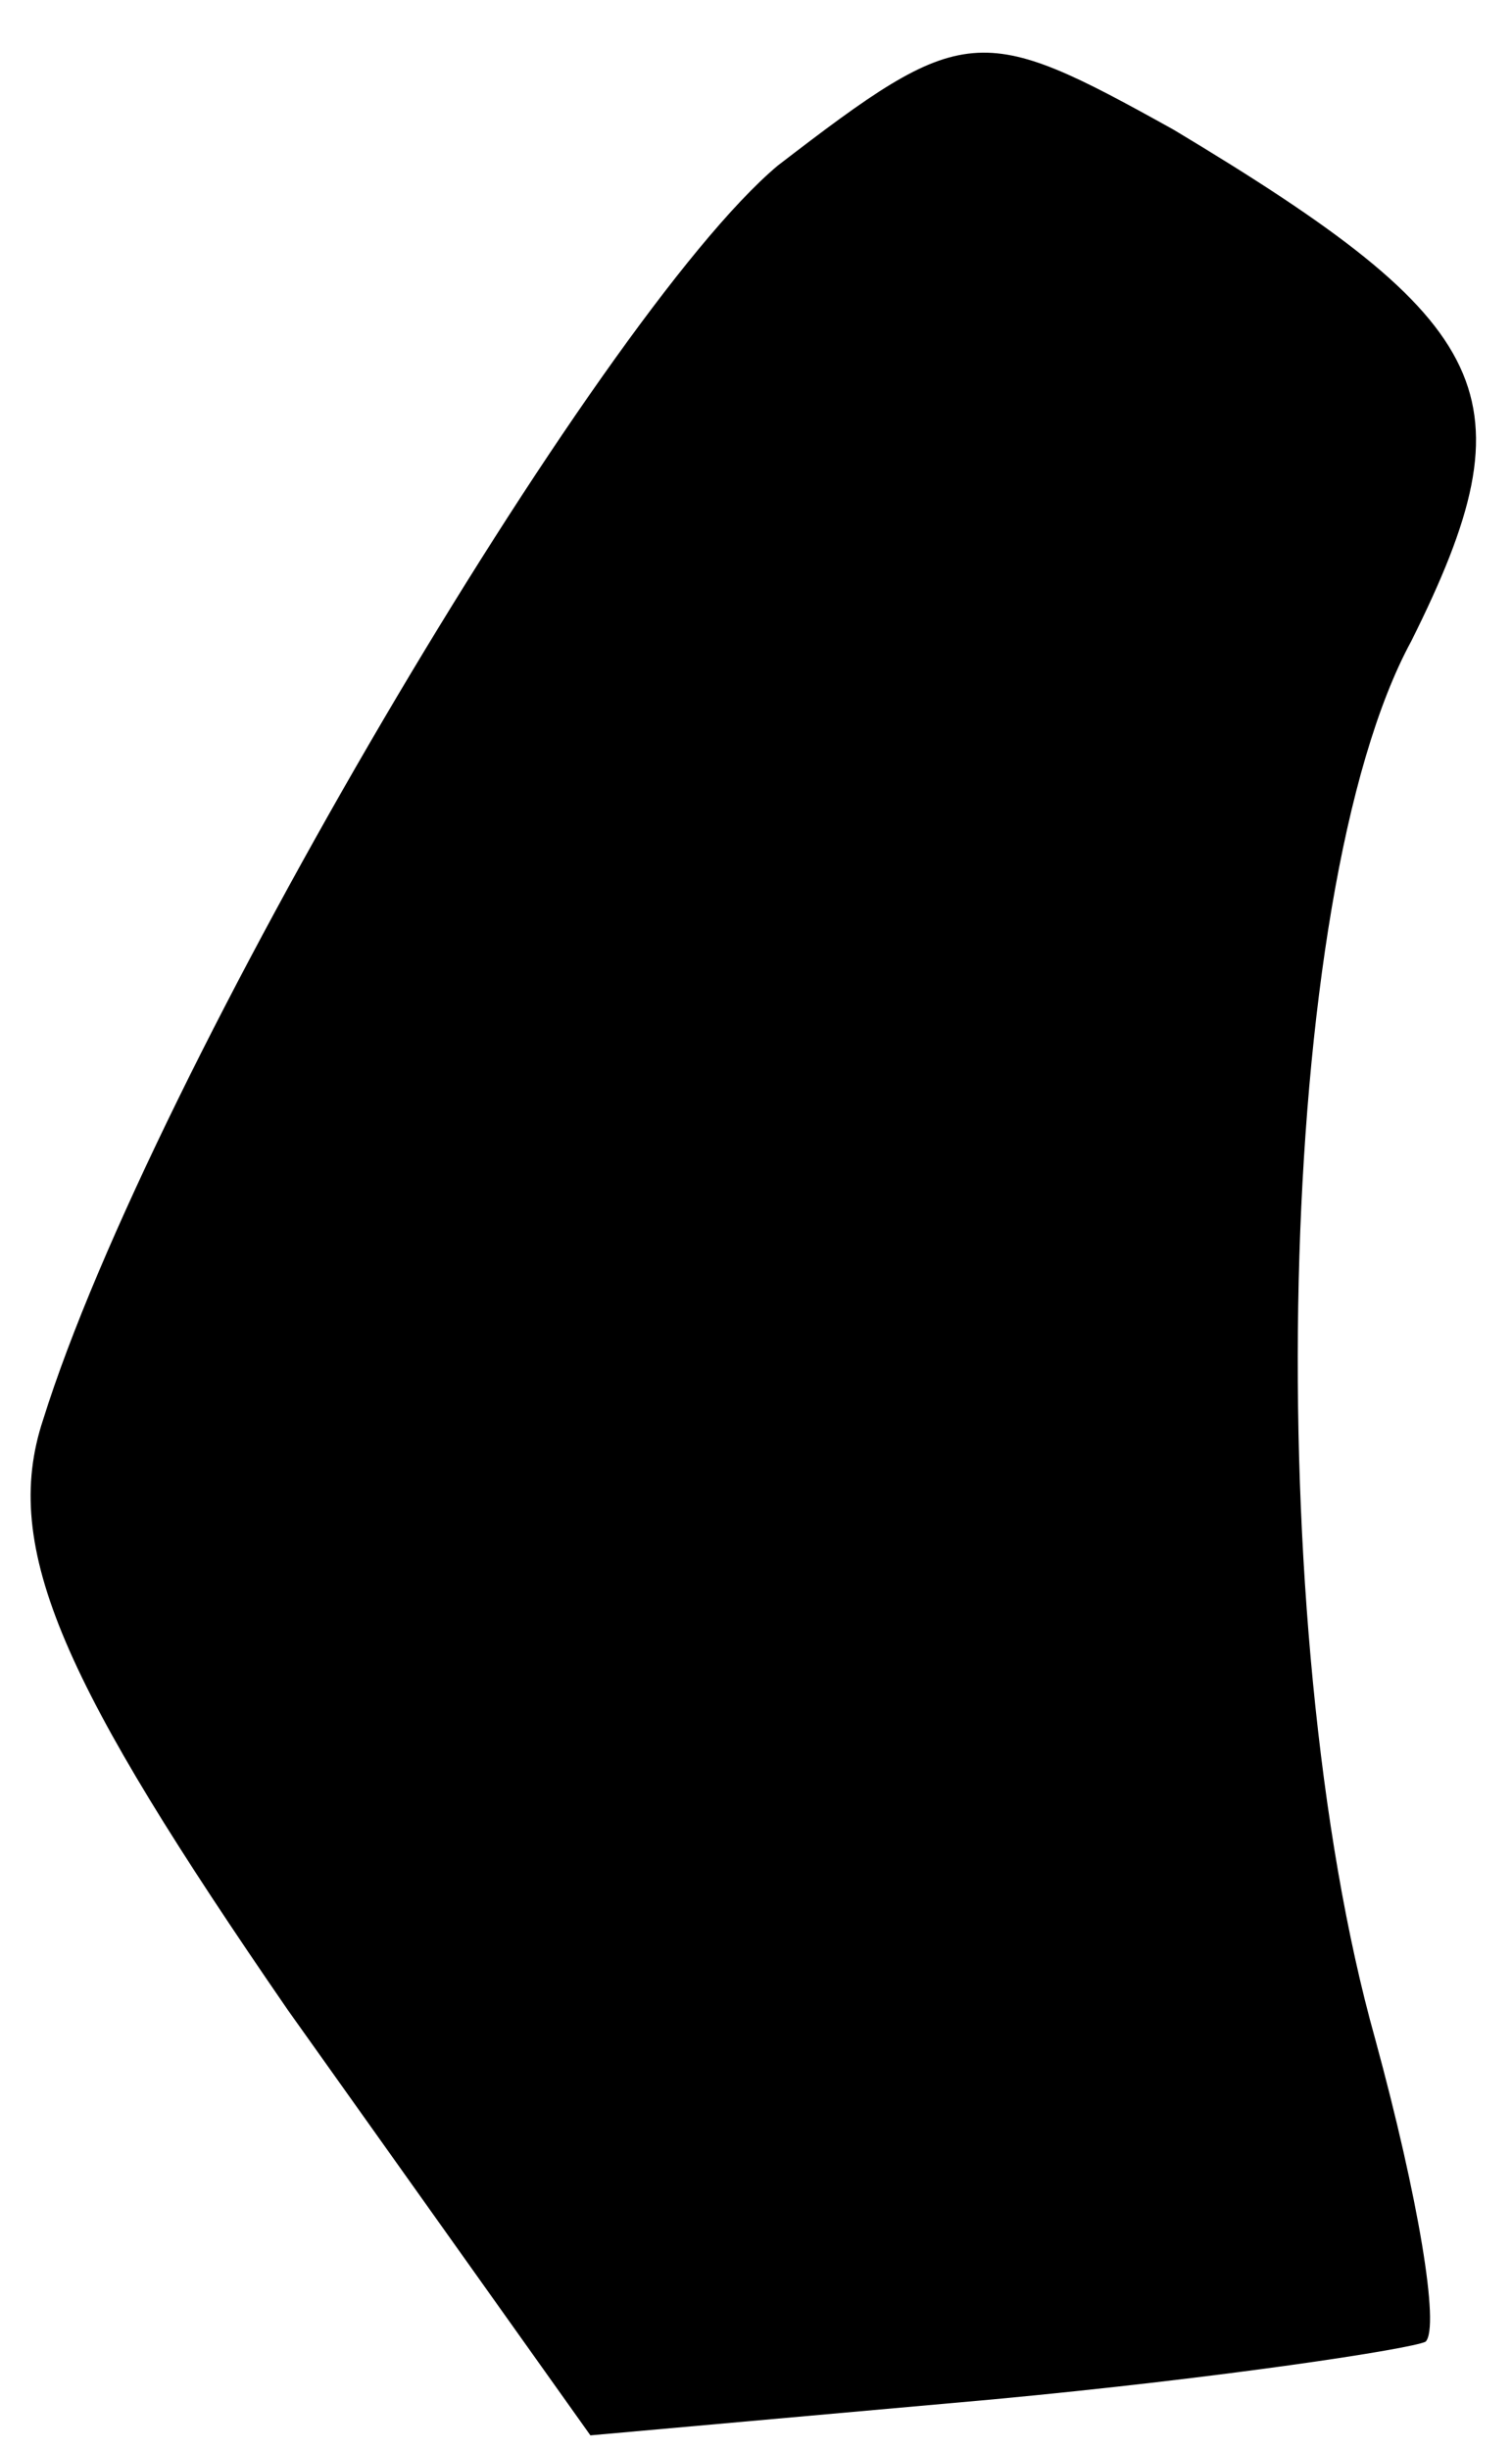 <?xml version="1.0" standalone="no"?>
<!DOCTYPE svg PUBLIC "-//W3C//DTD SVG 20010904//EN"
 "http://www.w3.org/TR/2001/REC-SVG-20010904/DTD/svg10.dtd">
<svg version="1.0" xmlns="http://www.w3.org/2000/svg"
 width="21pt" height="34pt" viewBox="0 0 21 34"
 preserveAspectRatio="xMidYMid meet">
<g transform="translate(0,34) scale(0.1,-0.1)"
fill="#000000" stroke="none">
<path fill="#000000" stroke="none" d="M108 317 c-25 -21 -87 -126 -102 -174
-6 -18 3 -37 34 -82 l42 -59 56 5 c32 3 58 7 60 8 2 2 -1 20 -7 42 -16 57 -14
159 5 194 17 34 12 44 -33 71 -27 15 -29 15 -55 -5z"/>
</g>
</svg>
